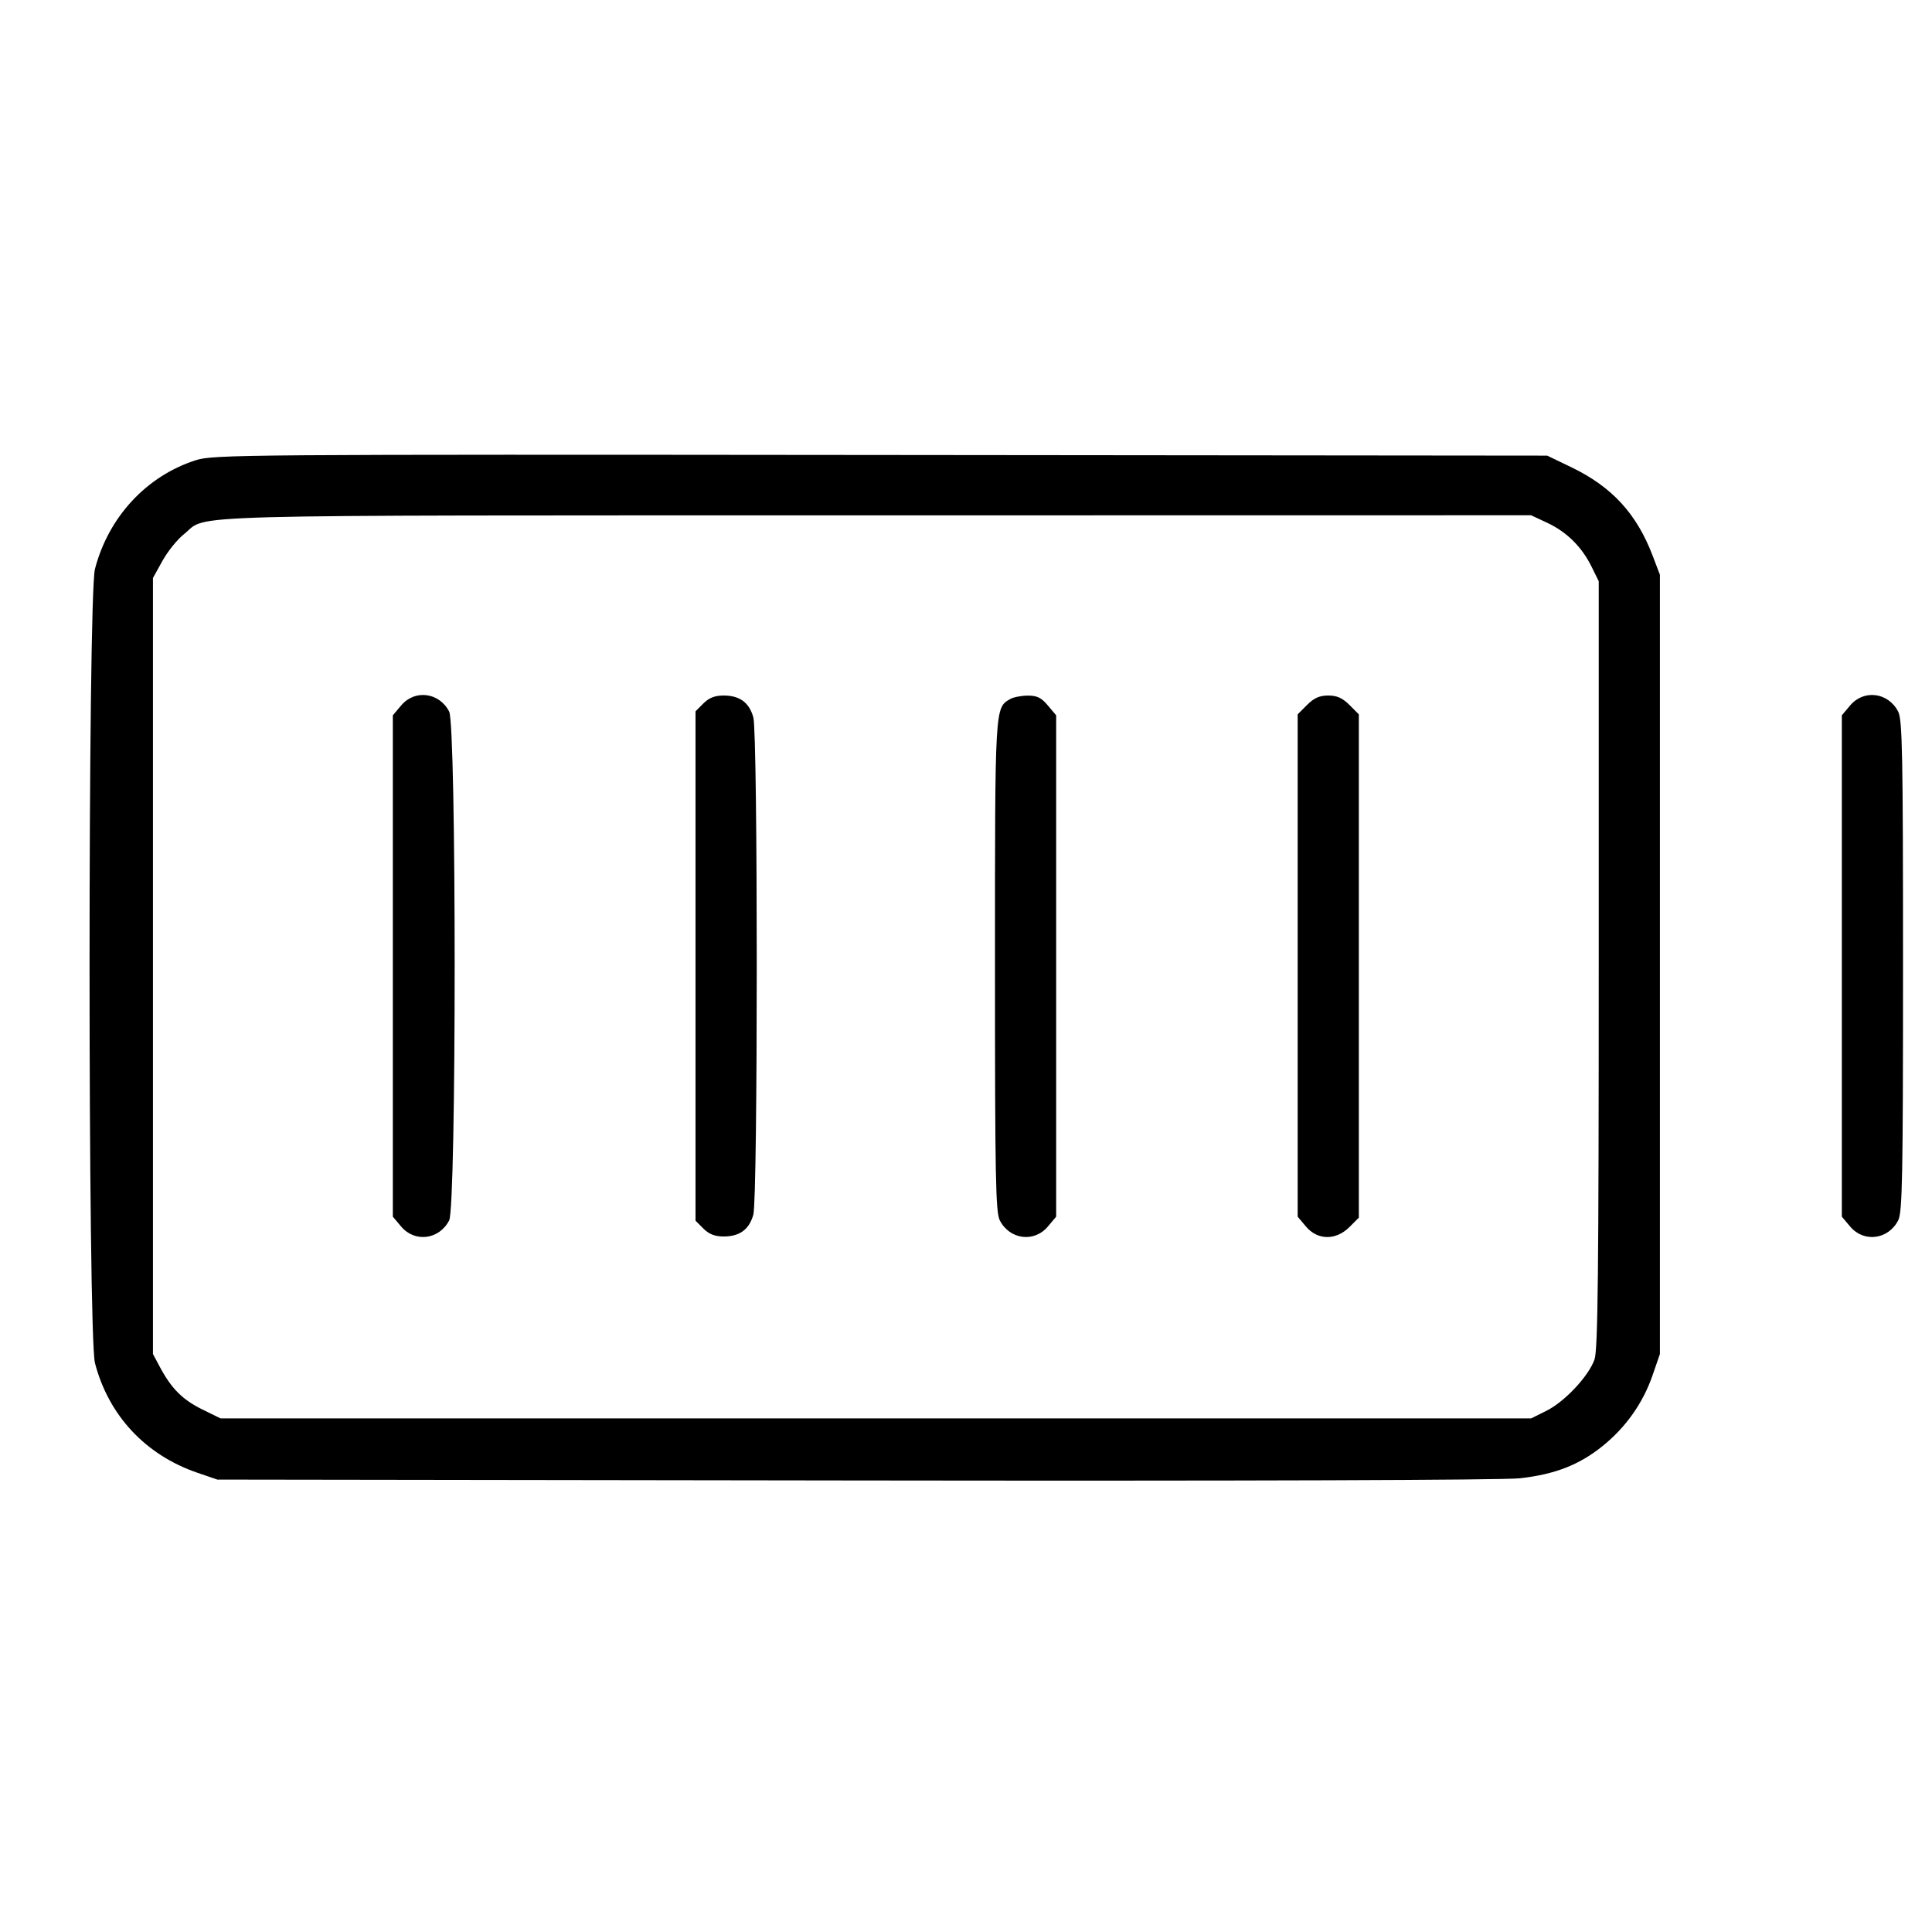 <svg fill="currentColor" viewBox="0 0 256 256" xmlns="http://www.w3.org/2000/svg"><path d="M25.925 60.986 C 19.408 63.076,14.375 68.509,12.583 75.389 C 11.627 79.061,11.627 176.939,12.583 180.611 C 14.391 187.551,19.271 192.783,26.134 195.138 L 28.800 196.053 113.280 196.170 C 164.901 196.242,199.171 196.129,201.387 195.881 C 206.037 195.359,209.251 194.108,212.344 191.616 C 215.428 189.131,217.697 185.922,218.967 182.249 L 219.947 179.413 219.947 127.787 L 219.947 76.160 218.985 73.634 C 216.865 68.068,213.587 64.502,208.213 61.914 L 205.013 60.373 116.693 60.287 C 31.966 60.204,28.274 60.233,25.925 60.986 M205.013 69.273 C 207.591 70.478,209.595 72.458,210.882 75.070 L 211.840 77.013 211.840 127.787 C 211.840 168.679,211.731 178.869,211.278 180.145 C 210.494 182.359,207.328 185.737,204.911 186.937 L 202.880 187.947 116.053 187.947 L 29.227 187.947 26.793 186.752 C 24.199 185.478,22.721 184.000,21.206 181.170 L 20.267 179.413 20.267 128.000 L 20.267 76.587 21.525 74.315 C 22.217 73.066,23.494 71.481,24.364 70.792 C 27.756 68.105,20.585 68.301,115.840 68.288 L 202.880 68.275 205.013 69.273 M53.158 93.473 L 52.053 94.785 52.053 128.000 L 52.053 161.215 53.158 162.527 C 54.966 164.676,58.198 164.263,59.516 161.715 C 60.487 159.836,60.487 96.164,59.516 94.285 C 58.198 91.737,54.966 91.324,53.158 93.473 M93.207 93.207 L 92.160 94.255 92.160 128.000 L 92.160 161.745 93.207 162.793 C 93.954 163.539,94.723 163.840,95.886 163.840 C 98.012 163.840,99.276 162.912,99.821 160.947 C 100.426 158.770,100.426 97.230,99.821 95.053 C 99.276 93.088,98.012 92.160,95.886 92.160 C 94.723 92.160,93.954 92.461,93.207 93.207 M133.867 92.621 C 131.814 93.817,131.840 93.356,131.840 128.000 C 131.840 156.126,131.926 160.636,132.484 161.715 C 133.802 164.263,137.034 164.676,138.842 162.527 L 139.947 161.215 139.947 128.000 L 139.947 94.785 138.842 93.473 C 137.973 92.440,137.405 92.163,136.175 92.173 C 135.316 92.180,134.277 92.382,133.867 92.621 M173.194 93.407 L 171.947 94.654 171.947 127.934 L 171.947 161.215 173.051 162.527 C 174.588 164.353,177.018 164.381,178.806 162.593 L 180.053 161.346 180.053 128.000 L 180.053 94.654 178.806 93.407 C 177.883 92.484,177.154 92.160,176.000 92.160 C 174.846 92.160,174.117 92.484,173.194 93.407 M245.158 93.473 L 244.053 94.785 244.053 128.000 L 244.053 161.215 245.158 162.527 C 246.966 164.676,250.198 164.263,251.516 161.715 C 252.074 160.636,252.160 156.126,252.160 128.000 C 252.160 99.874,252.074 95.364,251.516 94.285 C 250.198 91.737,246.966 91.324,245.158 93.473 " stroke="none" fill-rule="evenodd"></path></svg>
